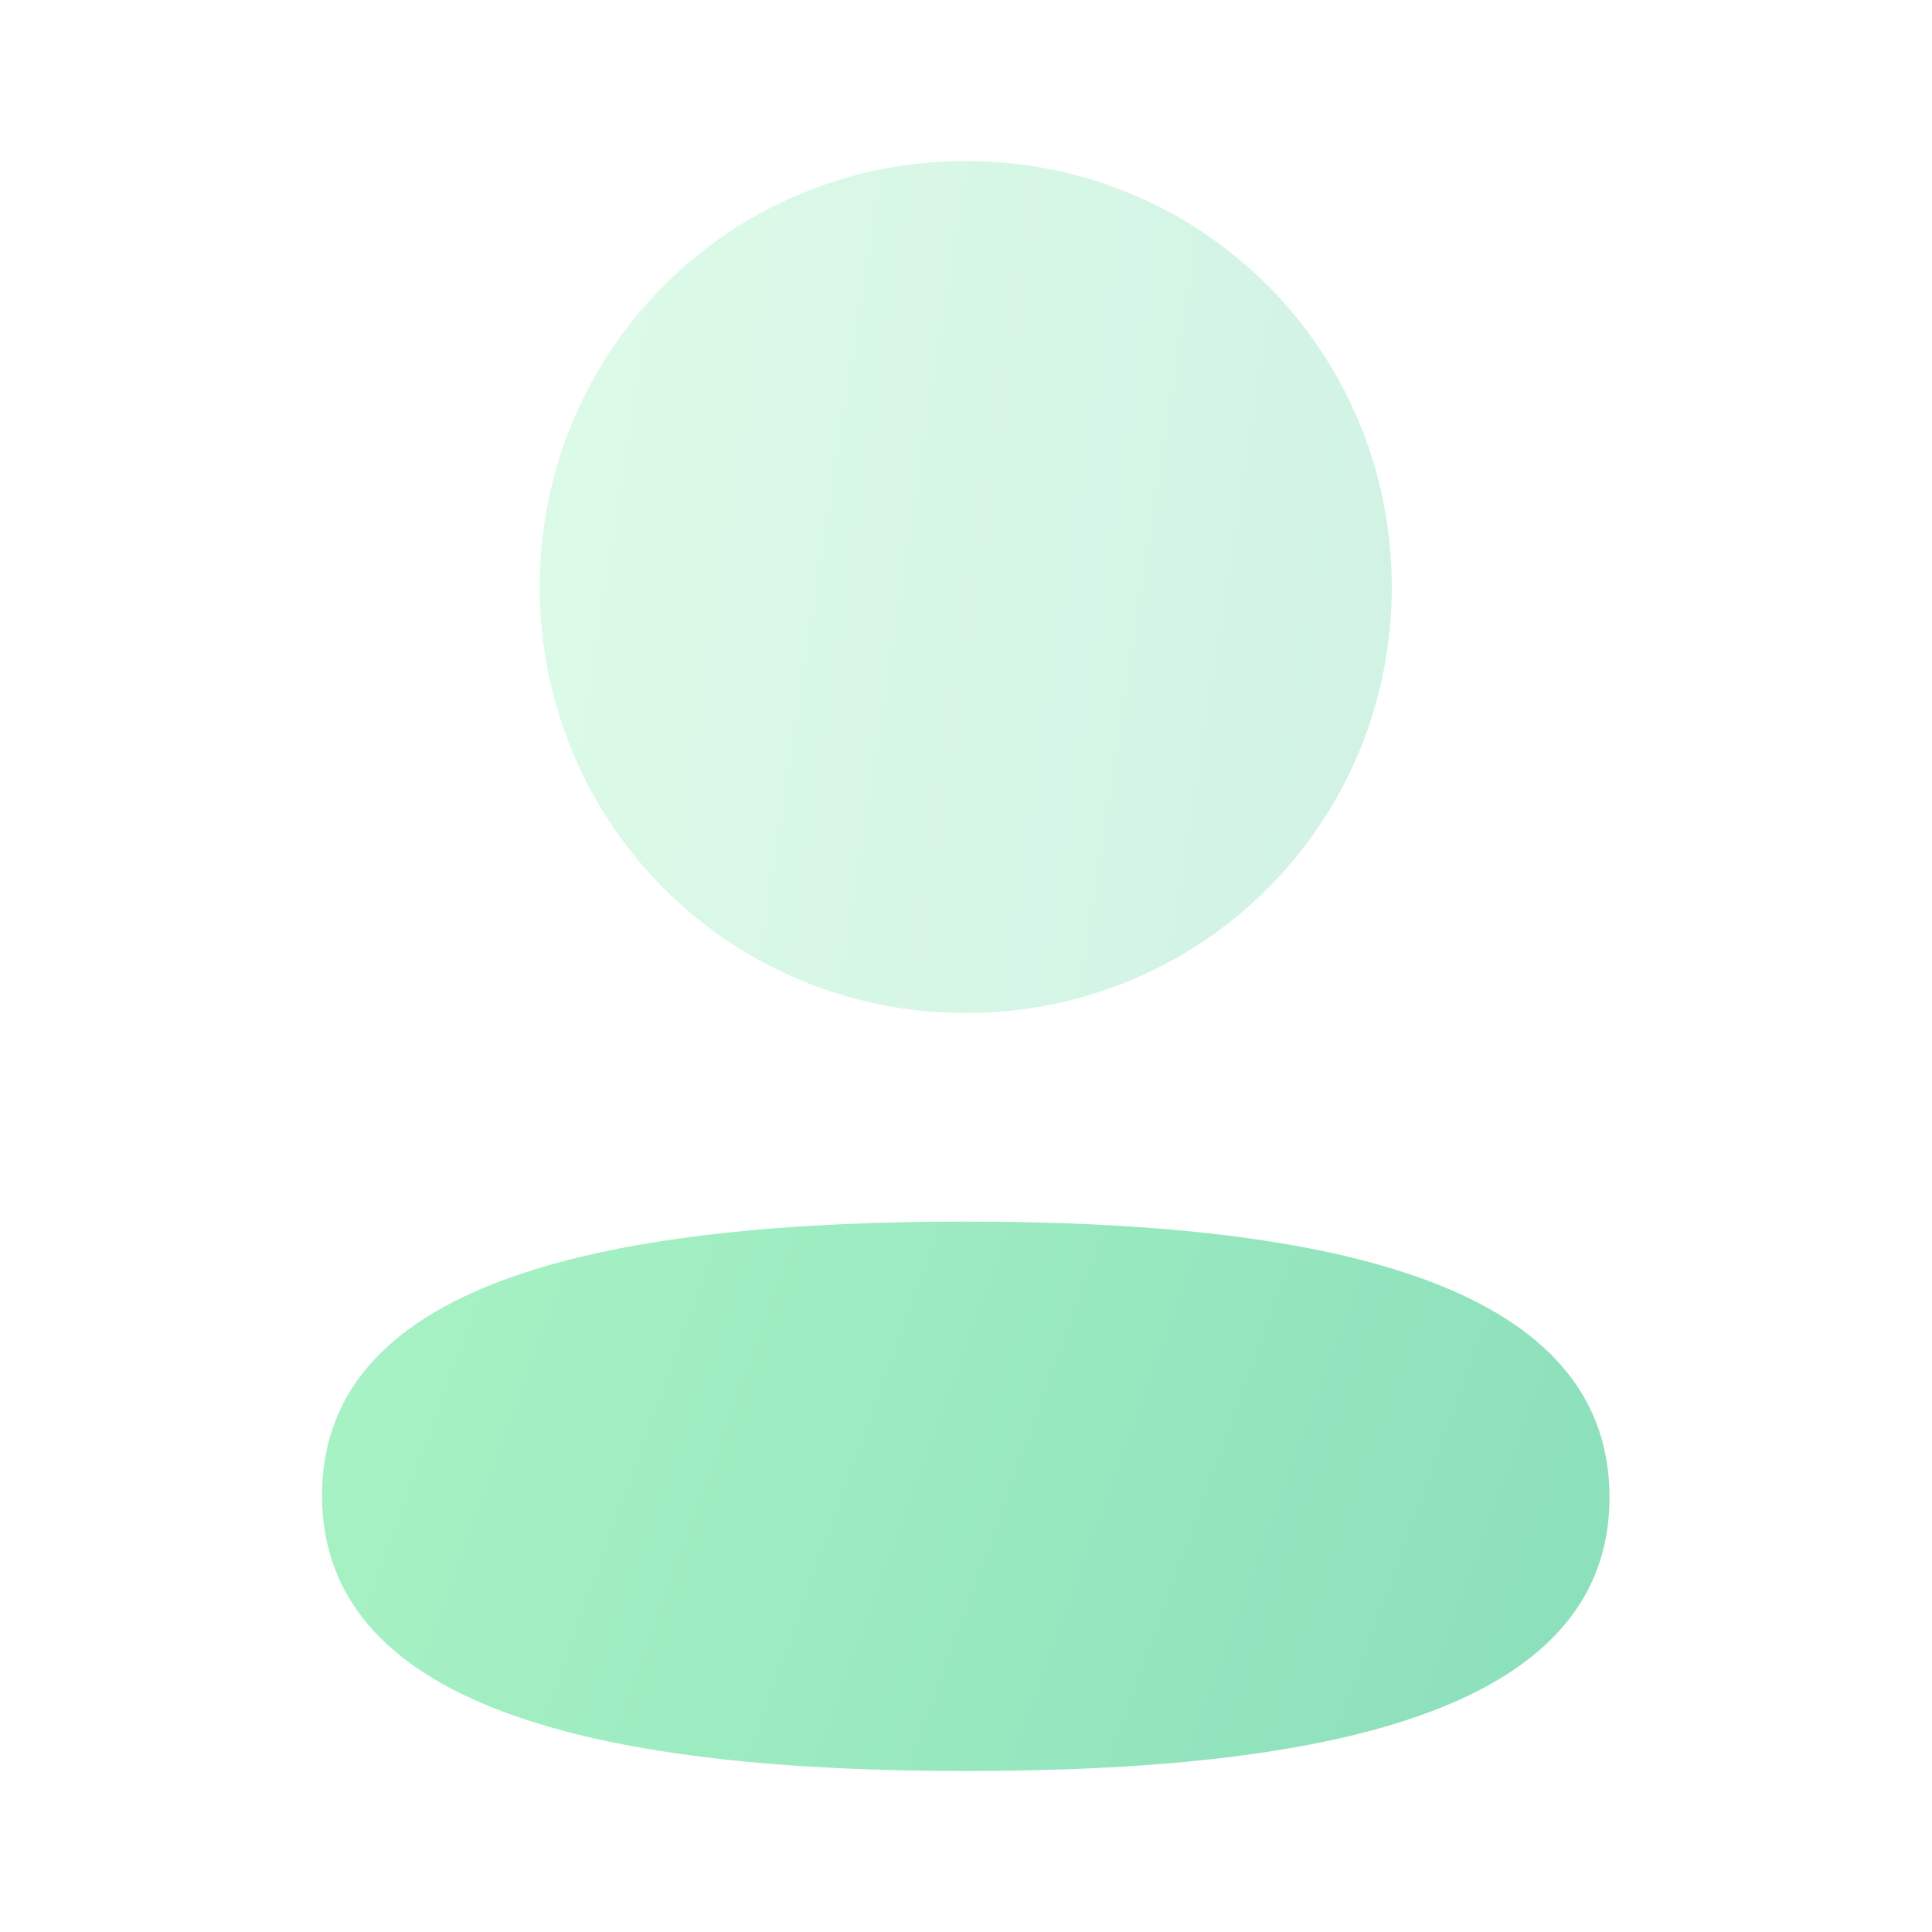 <svg width="24" height="24" viewBox="0 0 24 24" fill="none" xmlns="http://www.w3.org/2000/svg">
    <defs>
        <linearGradient id="paint0_linear_169_32536" x1="4" y1="14.755" x2="20.705" y2="20.821" gradientUnits="userSpaceOnUse">
            <stop stop-color="#53E88B" />
            <stop offset="1" stop-color="#15BE77" />
        </linearGradient>
        <linearGradient id="paint1_linear_169_32536" x1="6.705" y1="1.35" x2="18.923" y2="3.243" gradientUnits="userSpaceOnUse">
            <stop stop-color="#53E88B" />
            <stop offset="1" stop-color="#15BE77" />
        </linearGradient>
    </defs>
    <g opacity="0.5">
        <path d="M11.997 15.175C7.684 15.175 4 15.855 4 18.575C4 21.296 7.661 22 11.997 22C16.31 22 19.994 21.321 19.994 18.6C19.994 15.879 16.334 15.175 11.997 15.175Z" fill="url(#paint0_linear_169_32536)" />
        <path opacity="0.4" d="M11.997 12.584C14.935 12.584 17.289 10.229 17.289 7.292C17.289 4.355 14.935 2 11.997 2C9.06 2 6.705 4.355 6.705 7.292C6.705 10.229 9.06 12.584 11.997 12.584Z" fill="url(#paint1_linear_169_32536)" />
    </g>
</svg>